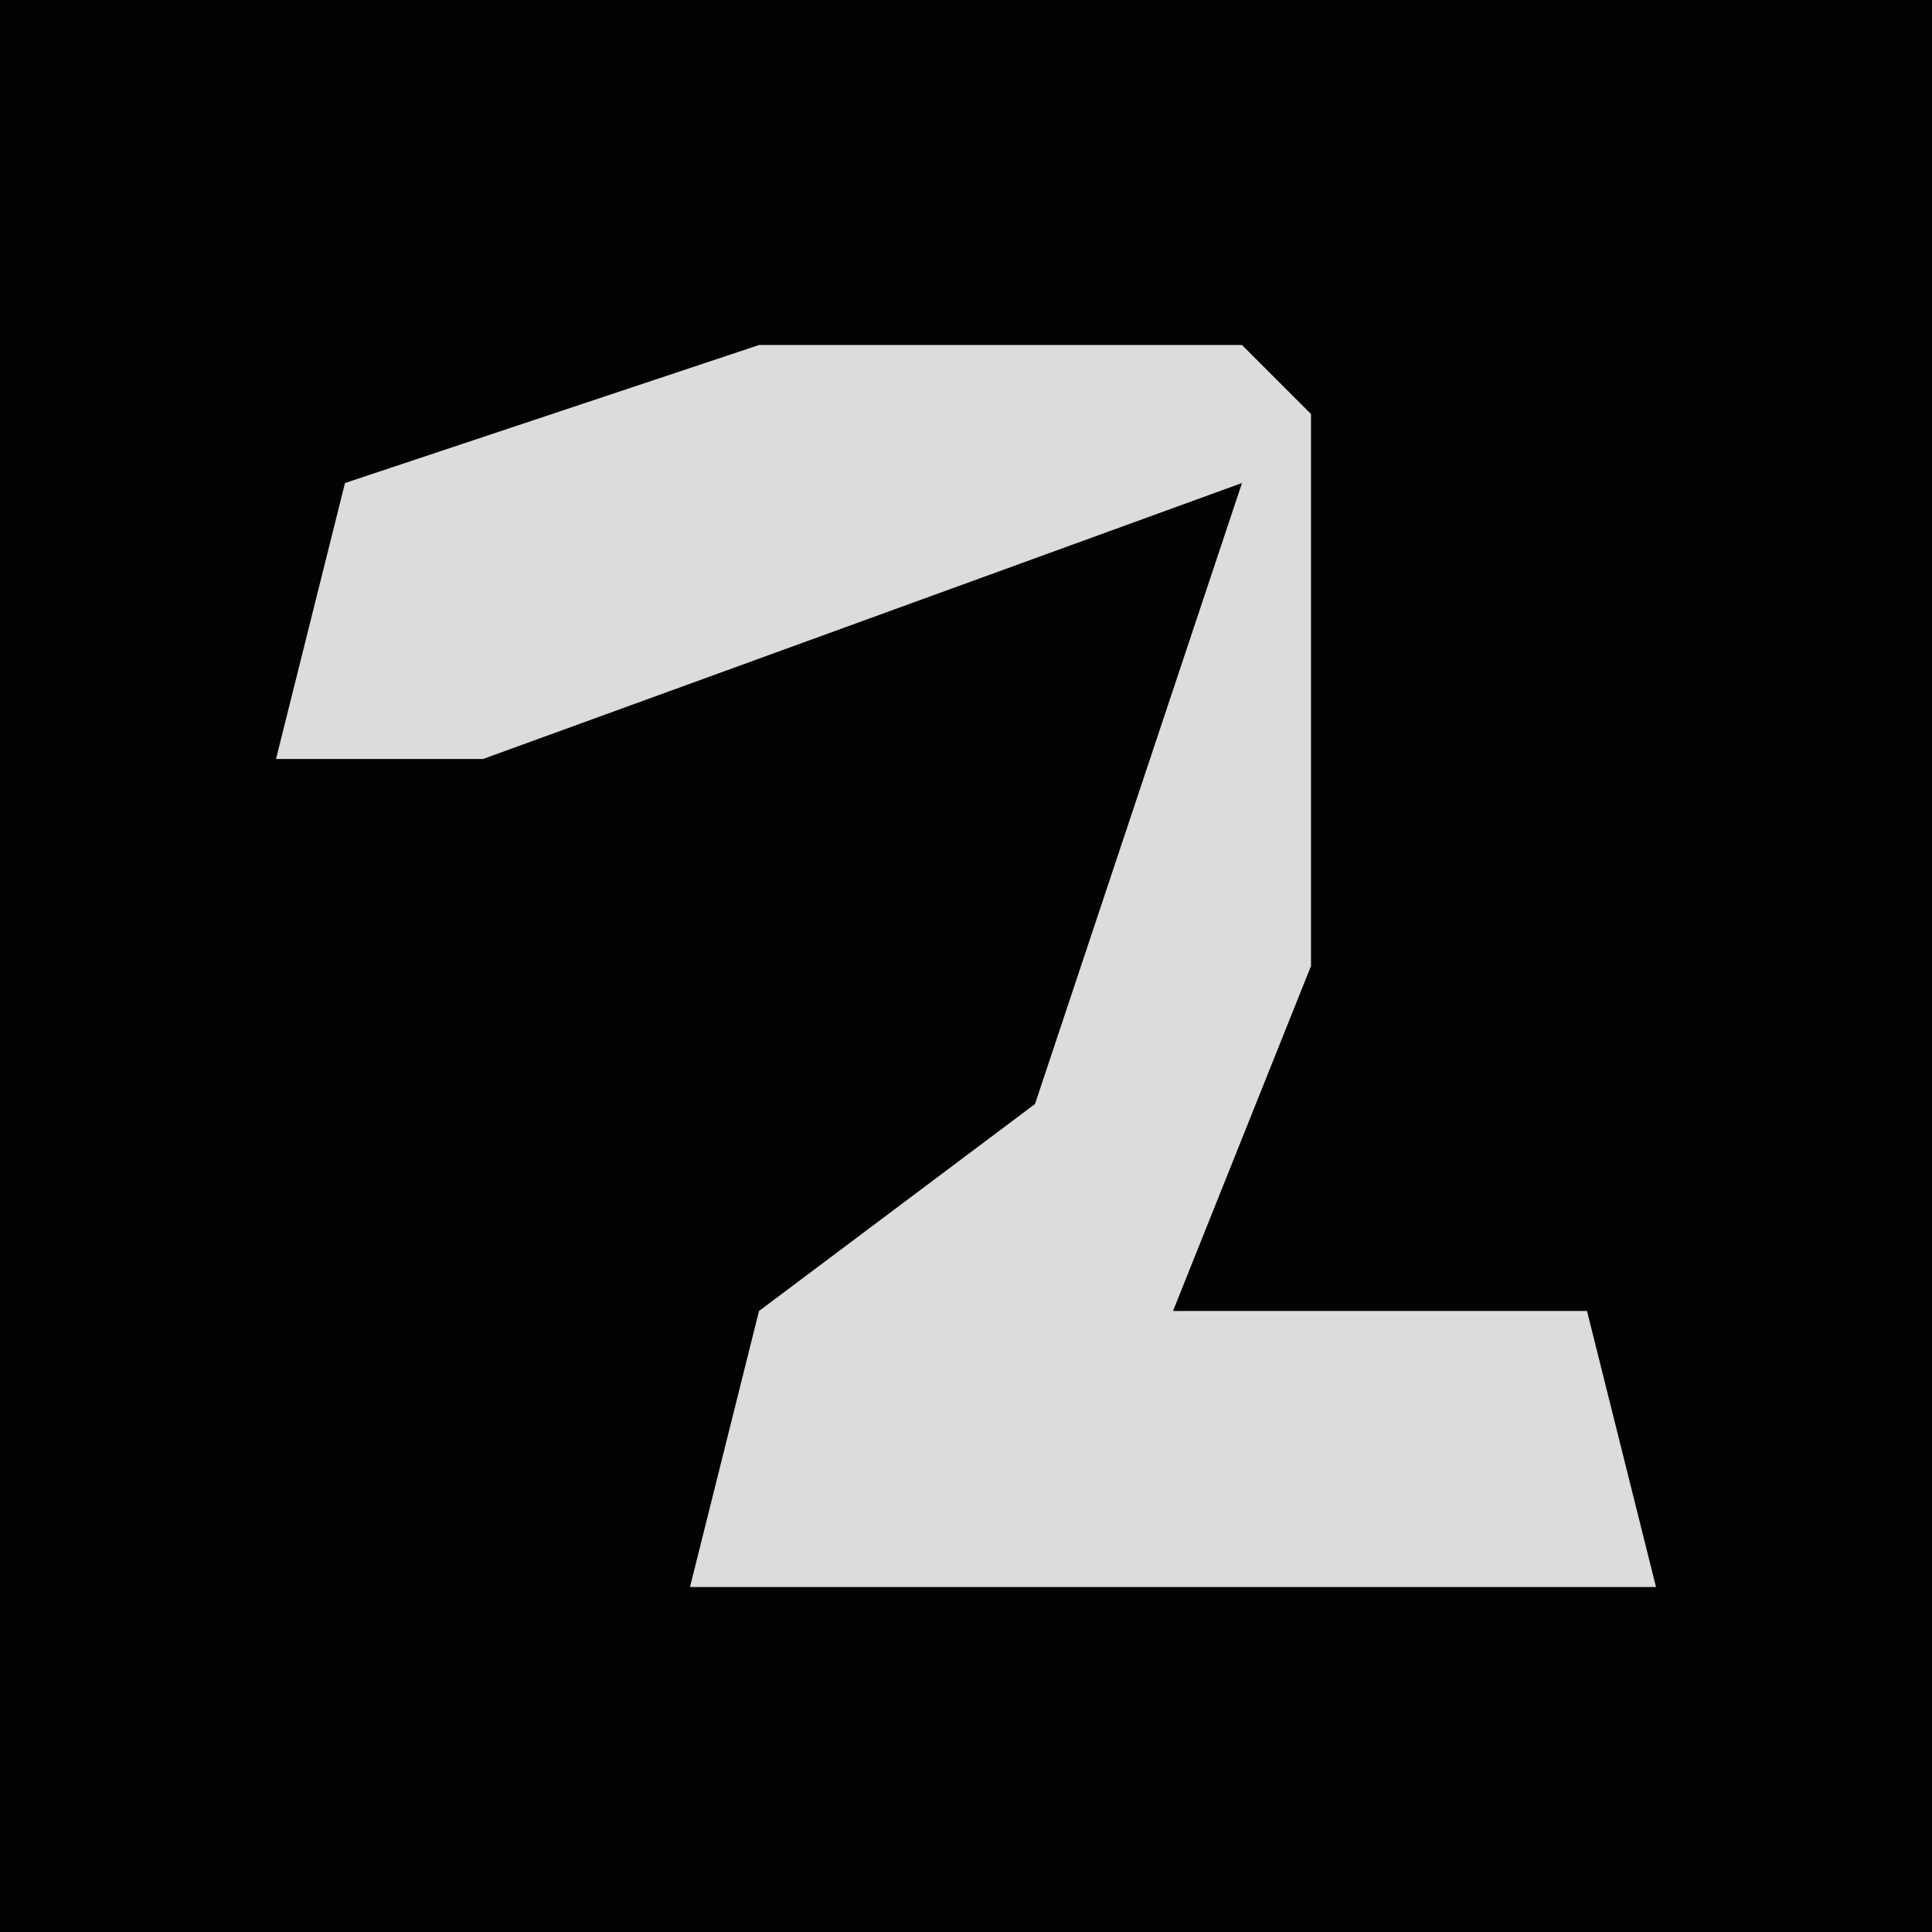 <?xml version="1.0" encoding="UTF-8"?>
<svg version="1.1" xmlns="http://www.w3.org/2000/svg" width="28" height="28">
<path d="M0,0 L28,0 L28,28 L0,28 Z " fill="#030303" transform="translate(0,0)"/>
<path d="M0,0 L7,0 L8,1 L8,9 L6,14 L12,14 L13,18 L-1,18 L0,14 L4,11 L7,2 L-4,6 L-7,6 L-6,2 Z " fill="#DCDCDC" transform="translate(11,5)"/>
</svg>
